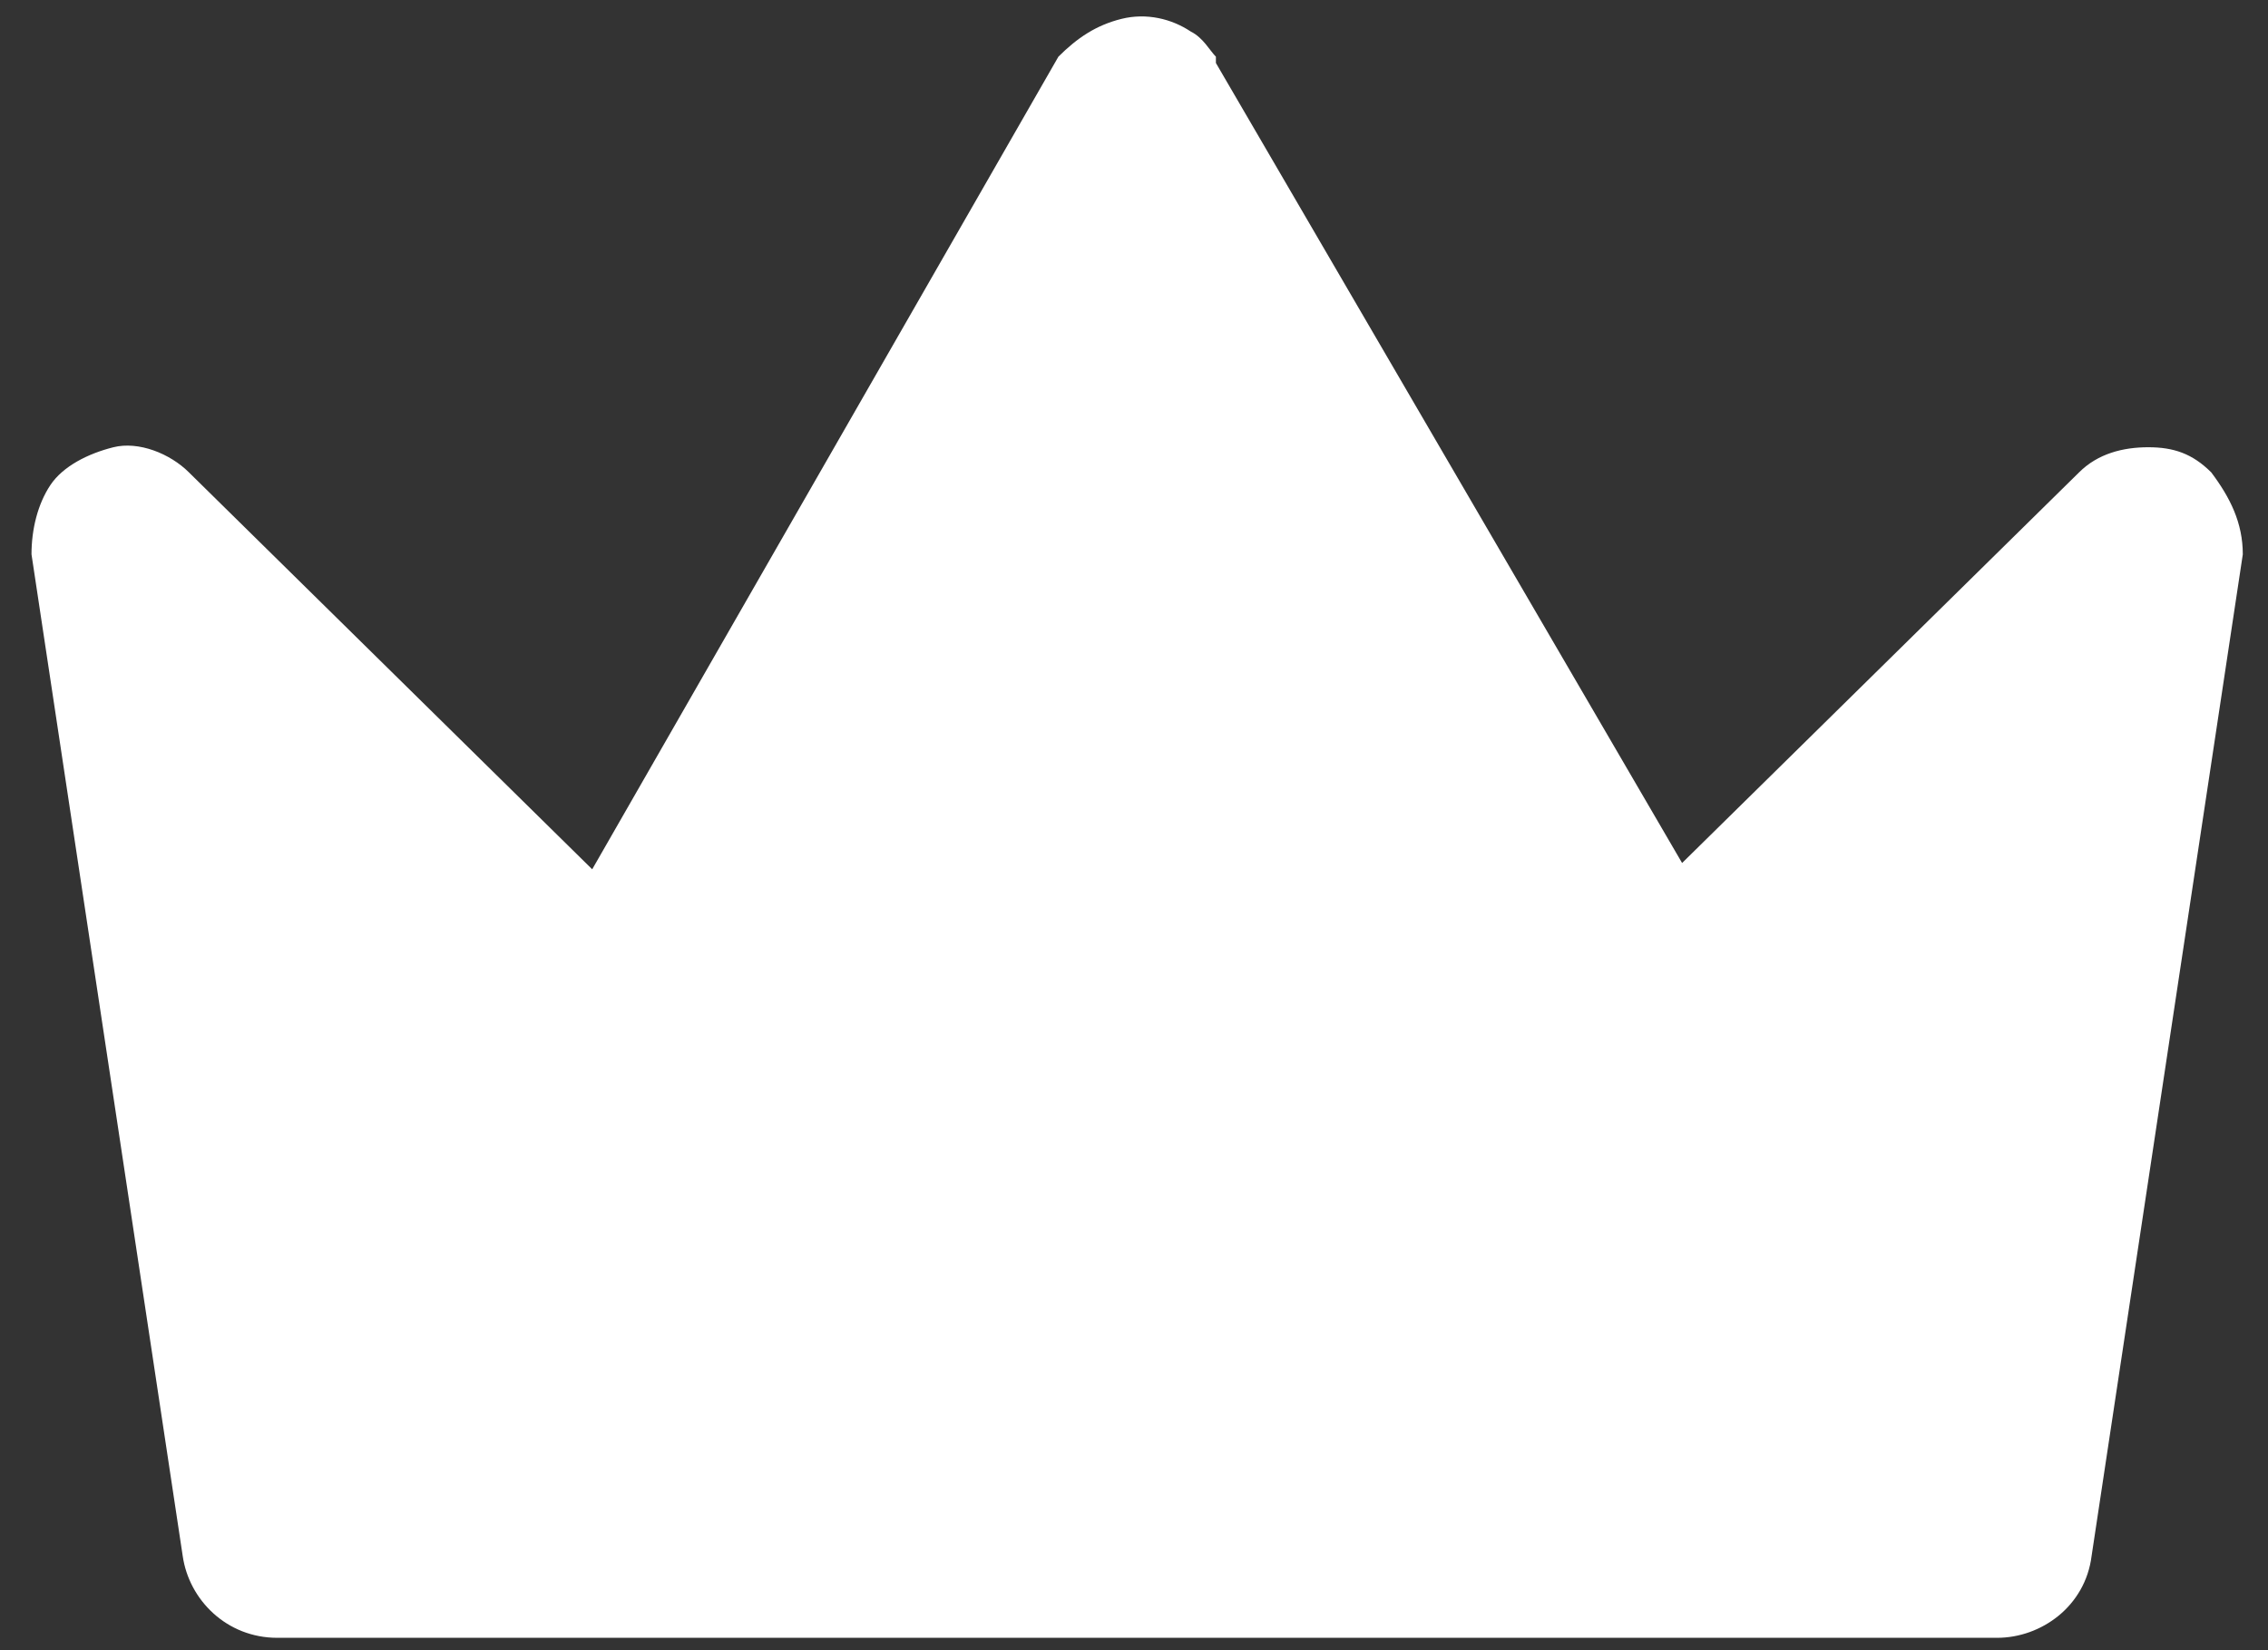 <?xml version="1.0" encoding="utf-8"?>
<!-- Generator: Adobe Illustrator 22.1.0, SVG Export Plug-In . SVG Version: 6.00 Build 0)  -->
<svg version="1.1" id="Camada_1" xmlns="http://www.w3.org/2000/svg" xmlns:xlink="http://www.w3.org/1999/xlink" x="0px" y="0px"
	 viewBox="0 0 36 26.2" style="enable-background:new 0 0 36 26.2;" xml:space="preserve">
<rect x="0" y="0" width="36" height="26.2" fill="#333333" stroke="none"/>
<style type="text/css">
	.st0{fill:#FFFFFF;}
</style>
<title>crown, prize, sport, winner</title>
<g>
	<g>
		<g>
			<path class="st0" d="M35.1,7.5c-0.3-0.3-0.6-0.4-1-0.4c-0.4,0-0.8,0.1-1.1,0.4l-6.3,6.2L19.3,1l0-0.1c-0.1-0.1-0.2-0.3-0.4-0.4
				c-0.3-0.2-0.7-0.3-1.1-0.2c-0.4,0.1-0.7,0.3-1,0.6L9.4,13.8L3,7.5C2.7,7.2,2.2,7,1.8,7.1C1.4,7.2,1,7.4,0.8,7.7
				C0.6,8,0.5,8.4,0.5,8.8l2.4,15.9c0.1,0.7,0.7,1.3,1.5,1.3c0,0,0,0,0,0h27.3c0.7,0,1.4-0.5,1.5-1.3l2.4-15.9
				C35.6,8.3,35.4,7.9,35.1,7.5z"/>
		</g>
	</g>
</g>
</svg>

